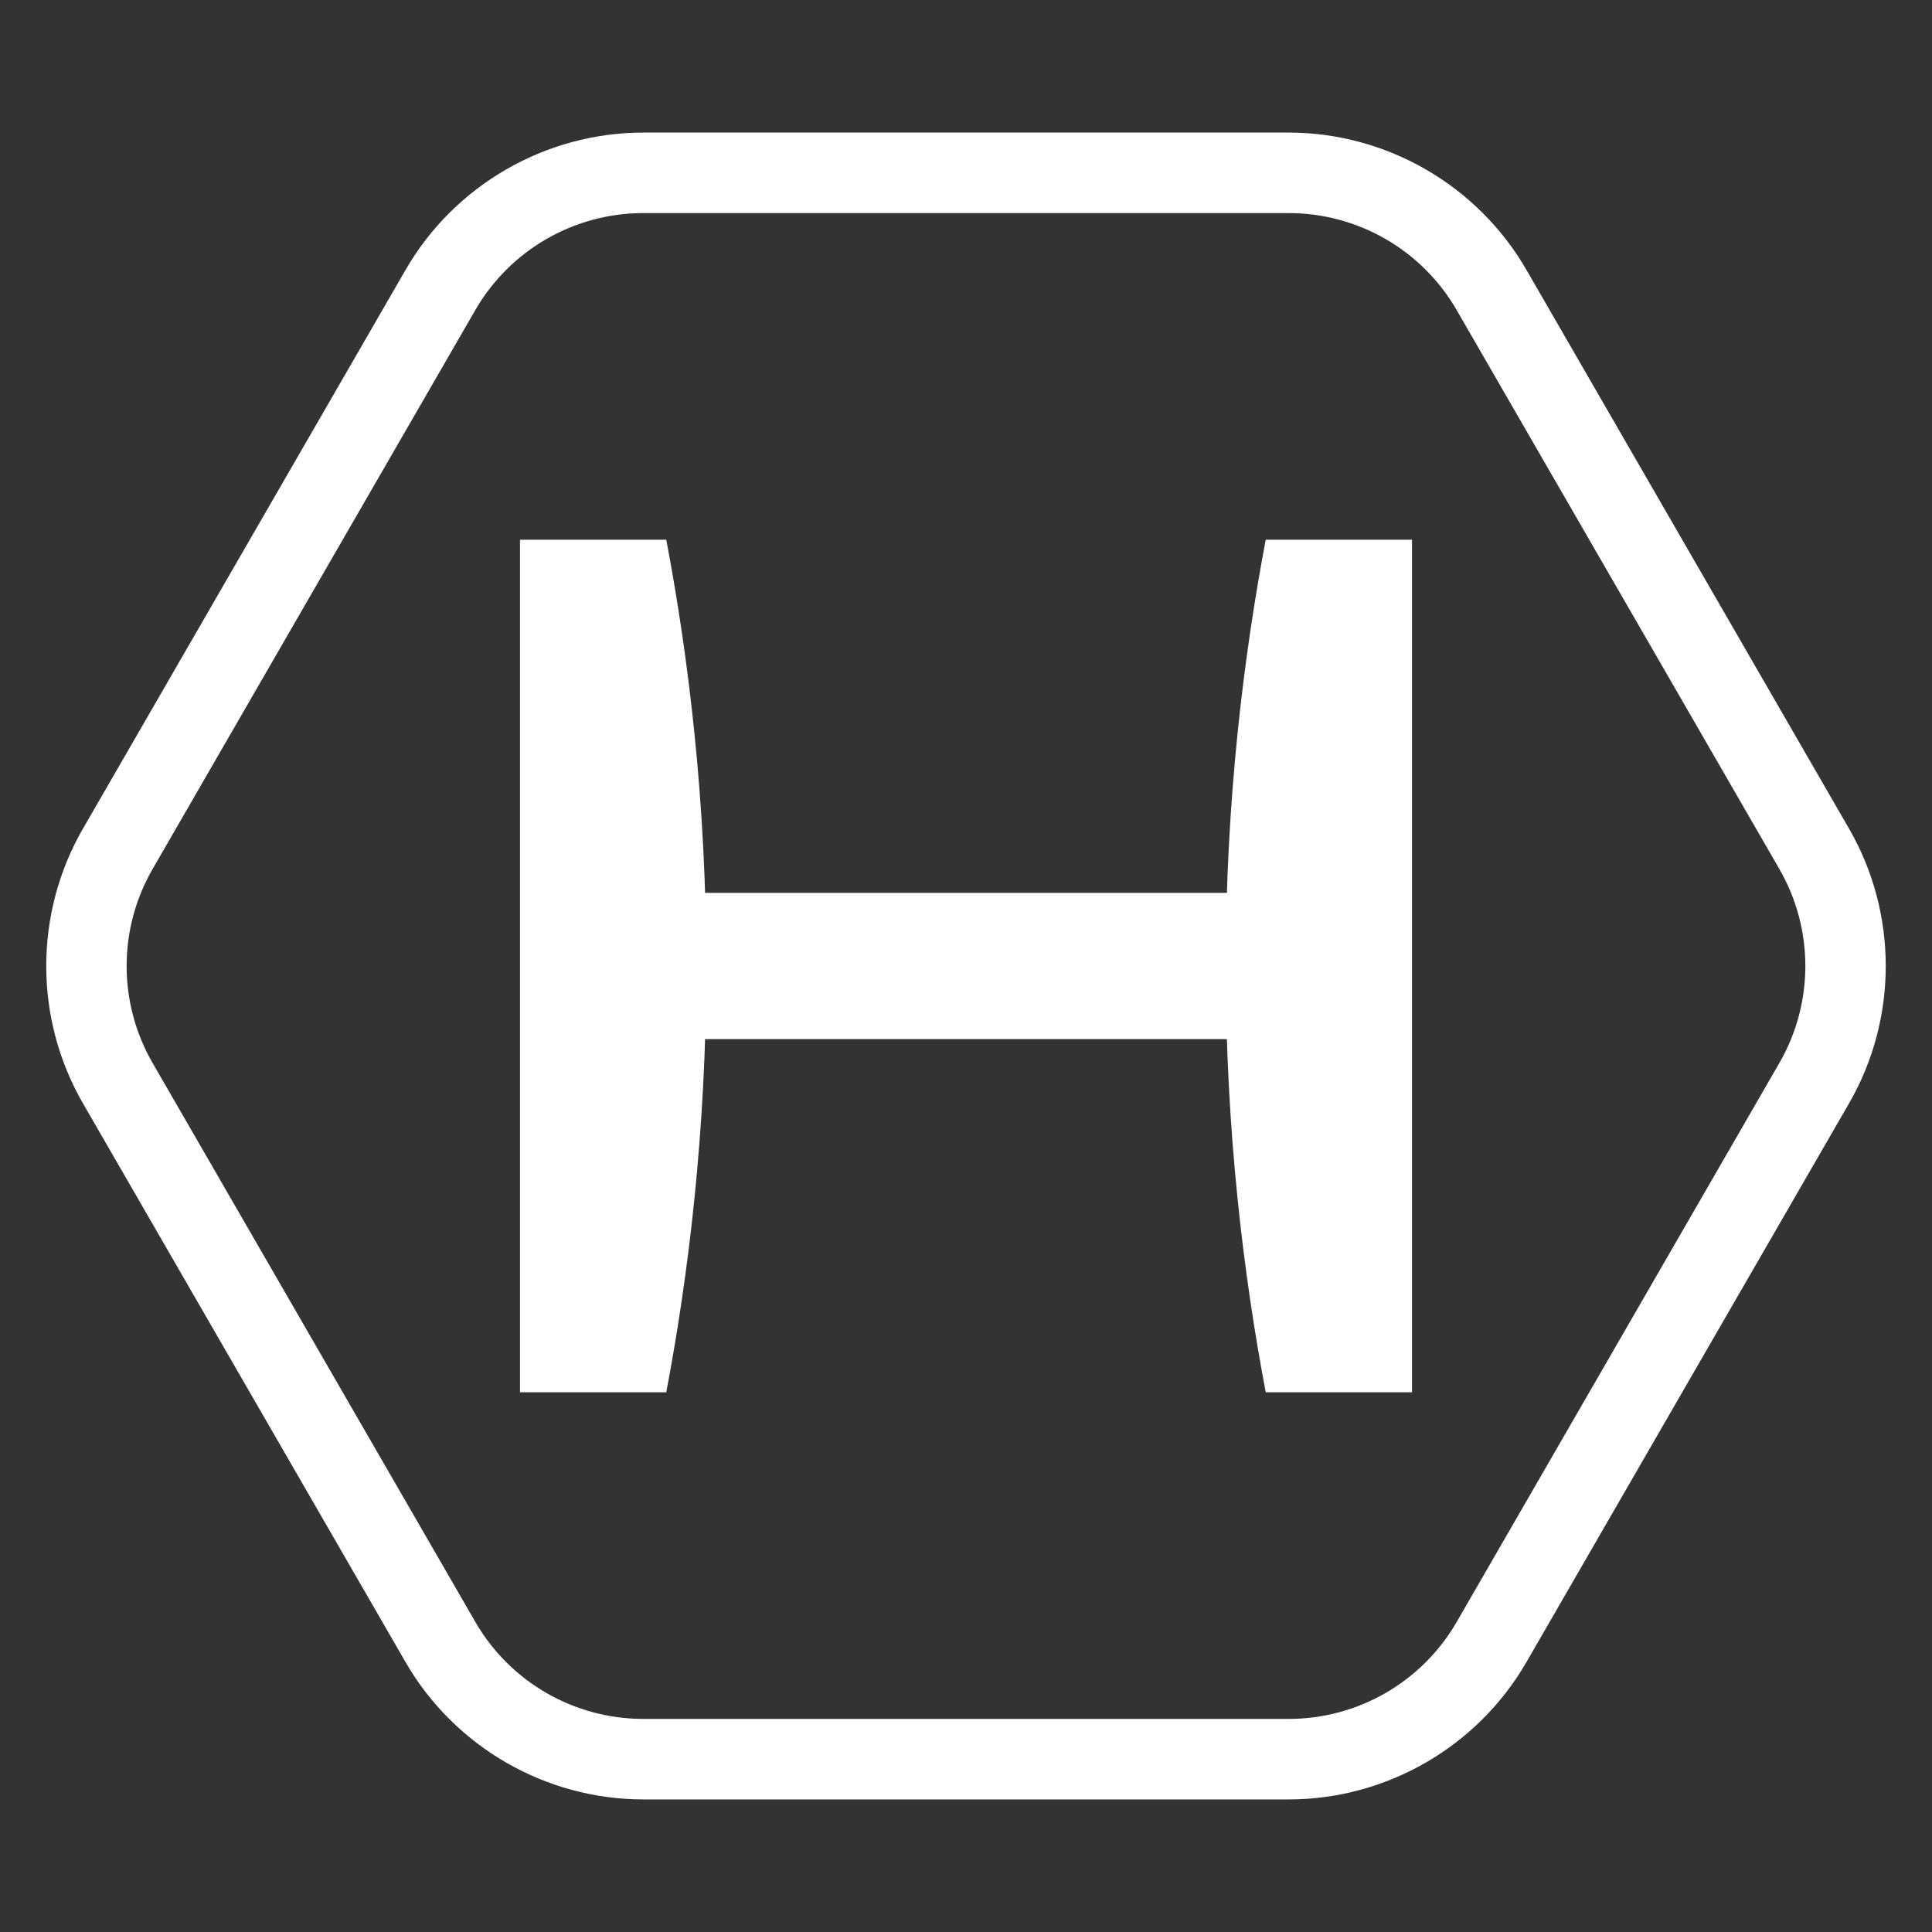 <?xml version="1.0" encoding="utf-8"?>
<!-- Generator: Adobe Illustrator 21.0.0, SVG Export Plug-In . SVG Version: 6.00 Build 0)  -->
<svg version="1.1" id="Layer_1" xmlns="http://www.w3.org/2000/svg" xmlns:xlink="http://www.w3.org/1999/xlink" x="0px" y="0px"
	 viewBox="0 0 72 72" style="enable-background:new 0 0 72 72;" xml:space="preserve">
<rect x="0" y="0" width="72" height="72" fill="#333333" stroke="none"/>
<style type="text/css">
	.st0{fill:#FFFFFF;}
</style>
<g>
	<path class="st0" d="M48.024,7.941c2.584,0,4.971,1.378,6.263,3.616l12.024,20.827c1.292,2.238,1.292,4.995,0,7.232L54.288,60.443
		c-1.292,2.238-3.68,3.616-6.263,3.616H23.976c-2.584,0-4.971-1.378-6.263-3.616L5.688,39.616c-1.292-2.238-1.292-4.995,0-7.232
		l12.024-20.827c1.292-2.238,3.68-3.616,6.263-3.616H48.024 M48.024,4.941H23.976c-3.644,0-7.039,1.96-8.861,5.116L3.09,30.884
		c-1.822,3.156-1.822,7.077,0,10.232l12.024,20.827c1.822,3.156,5.217,5.116,8.861,5.116h24.049c3.644,0,7.039-1.96,8.861-5.116
		L68.91,41.116c1.822-3.156,1.822-7.077,0-10.232L56.886,10.057C55.064,6.901,51.668,4.941,48.024,4.941L48.024,4.941z"/>
</g>
<g>
	<path class="st0" d="M24.83,51.886h-5.451V20.114h5.451c0.828,4.371,1.495,9.762,1.491,15.941
		C26.317,42.185,25.653,47.539,24.83,51.886z"/>
	<path class="st0" d="M47.17,20.114h5.451v31.772H47.17c-0.828-4.371-1.495-9.762-1.491-15.941
		C45.683,29.815,46.347,24.461,47.17,20.114z"/>
	
		<rect x="33.827" y="20.114" transform="matrix(4.471718e-11 -1 1 4.471718e-11 0.552 72.552)" class="st0" width="5.451" height="31.772"/>
</g>
</svg>
